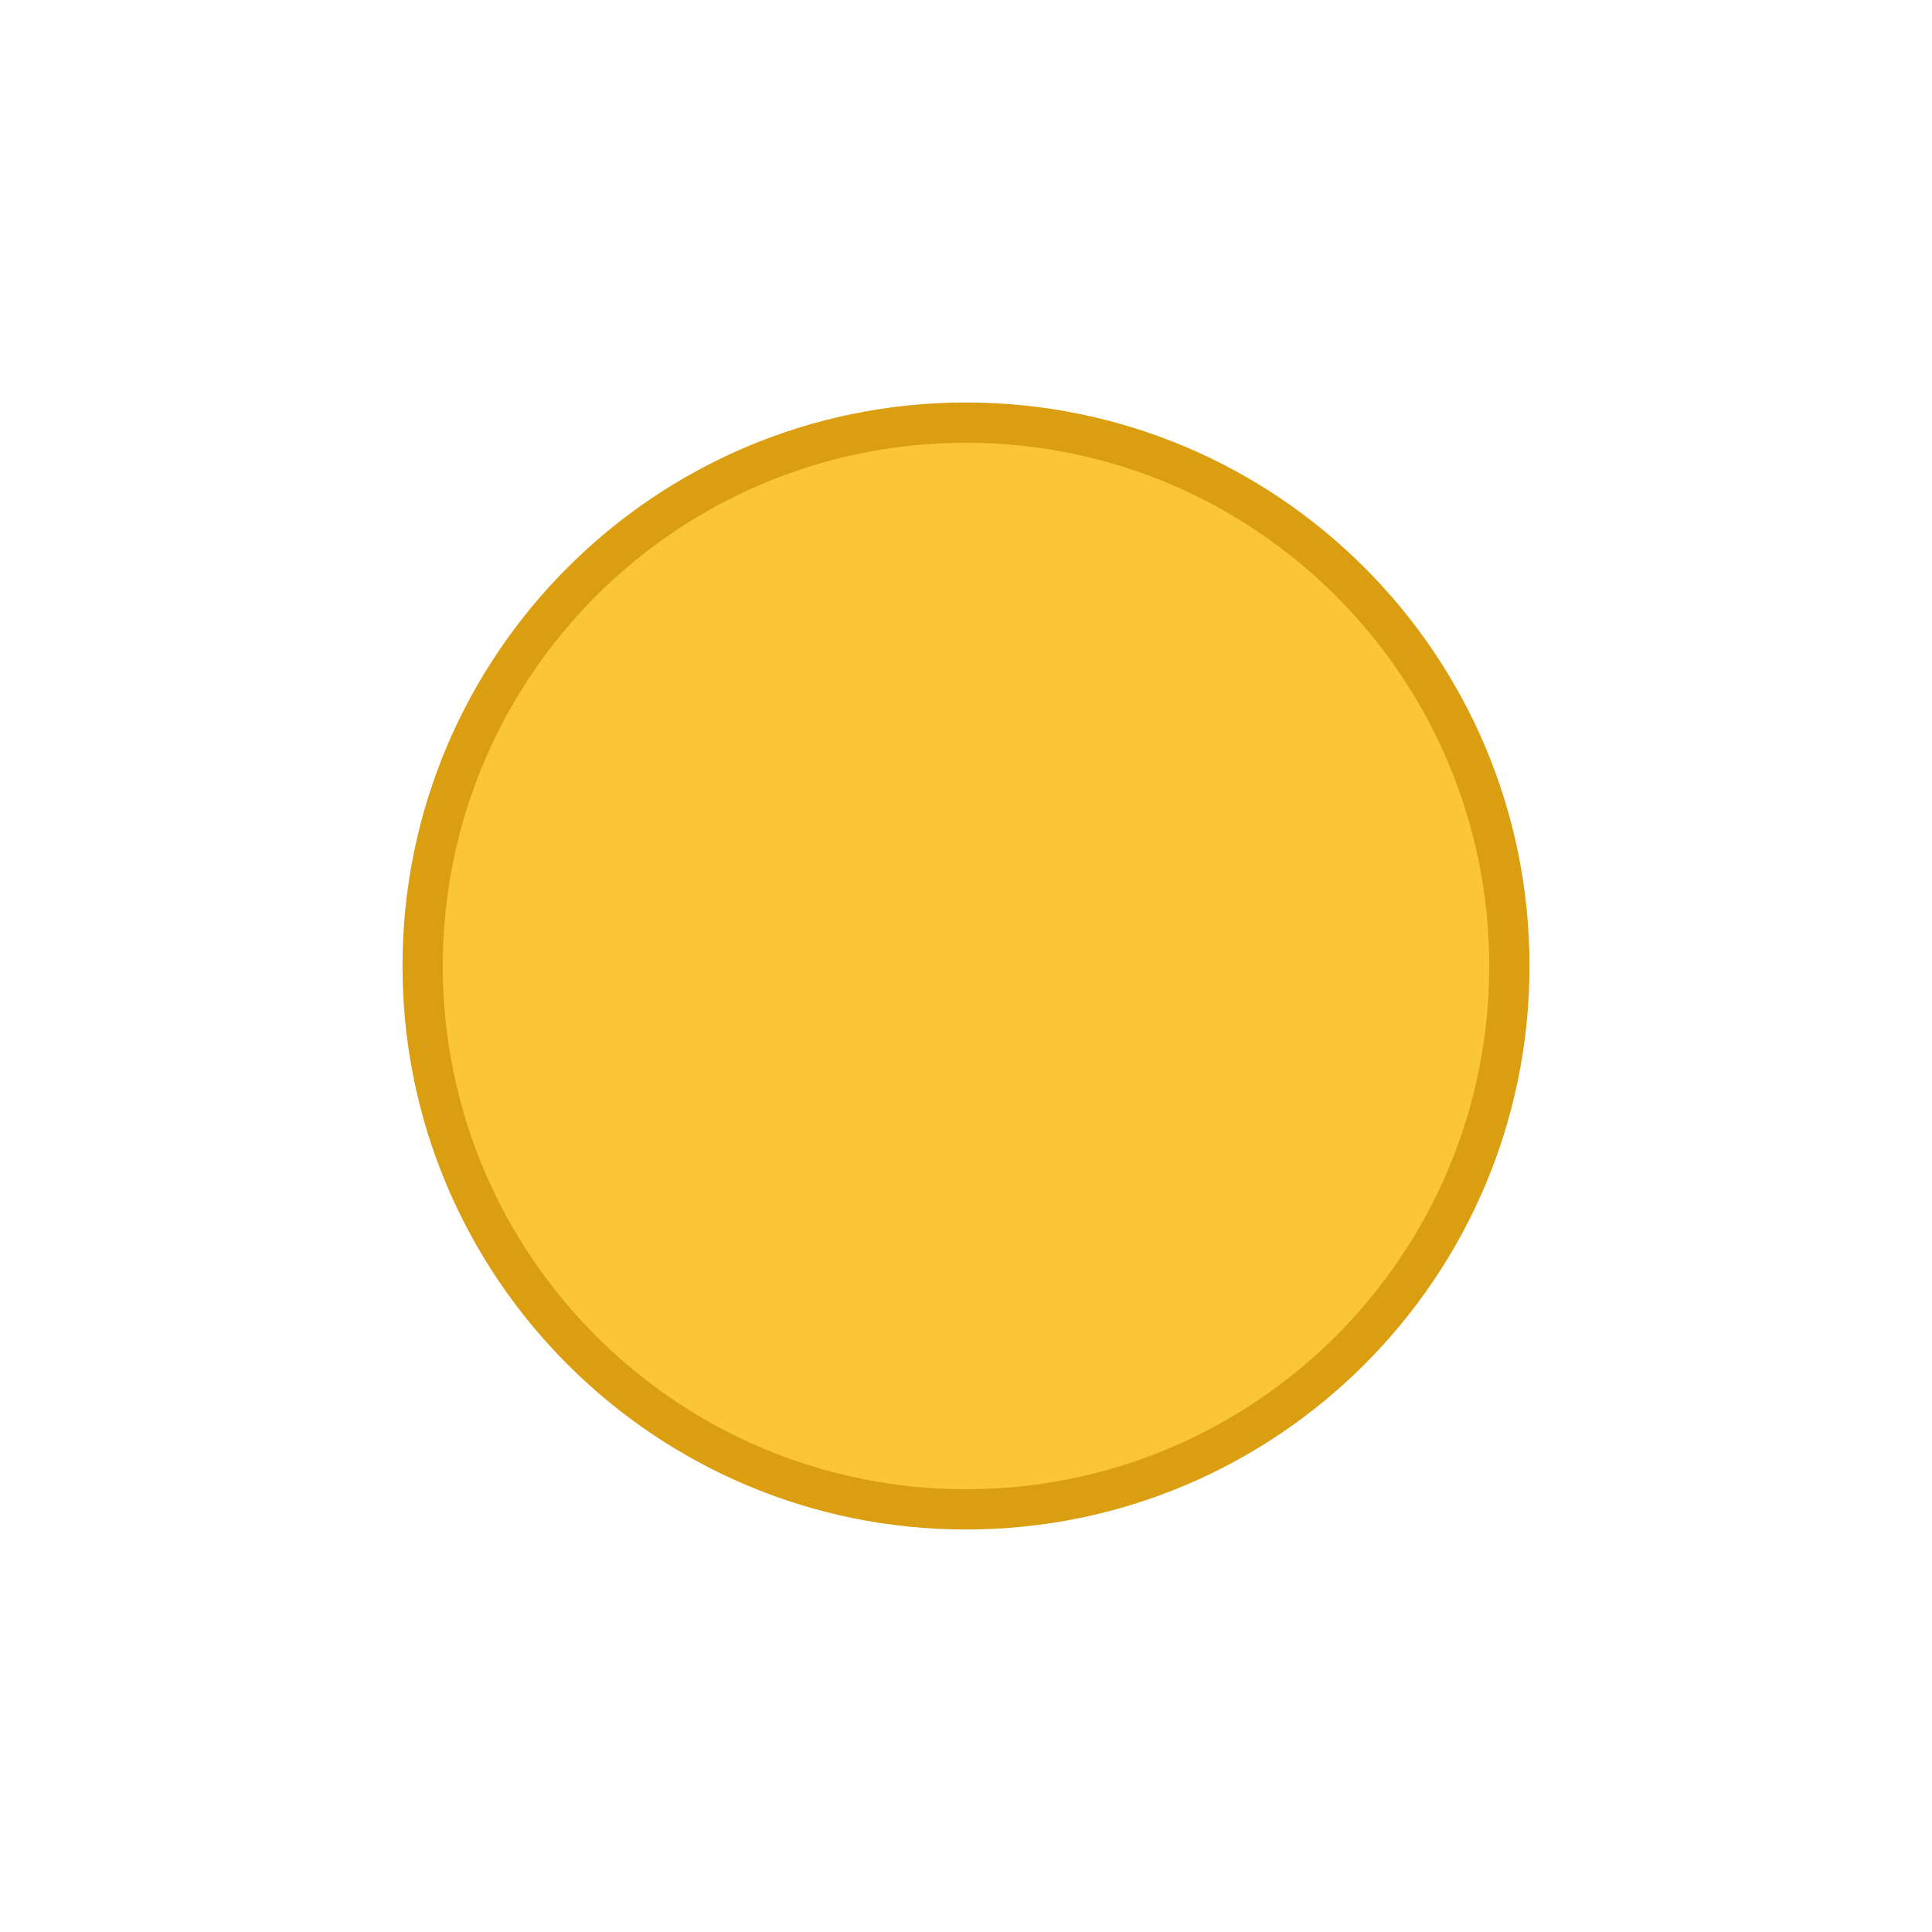 <svg xmlns="http://www.w3.org/2000/svg" width="24" height="24" version="1.1" style="enable-background:new"><g><path style="fill:#da9e10;fill-opacity:1;fill-rule:evenodd;stroke:none" d="m 12,1047.362 c 3.866,0 7,-3.134 7,-7 0,-3.866 -3.134,-7 -7,-7 -3.866,0 -7,3.134 -7,7 0,3.866 3.134,7 7,7" transform="translate(0,-1028.362)"/><path style="fill:#fac536;fill-opacity:1;fill-rule:evenodd;stroke:none;opacity:1" d="m 12,1046.862 c 3.59,0 6.5,-2.91 6.5,-6.5 0,-3.59 -2.91,-6.5 -6.5,-6.5 -3.59,0 -6.5,2.91 -6.5,6.5 0,3.59 2.91,6.5 6.5,6.5" transform="translate(0,-1028.362)"/></g></svg>